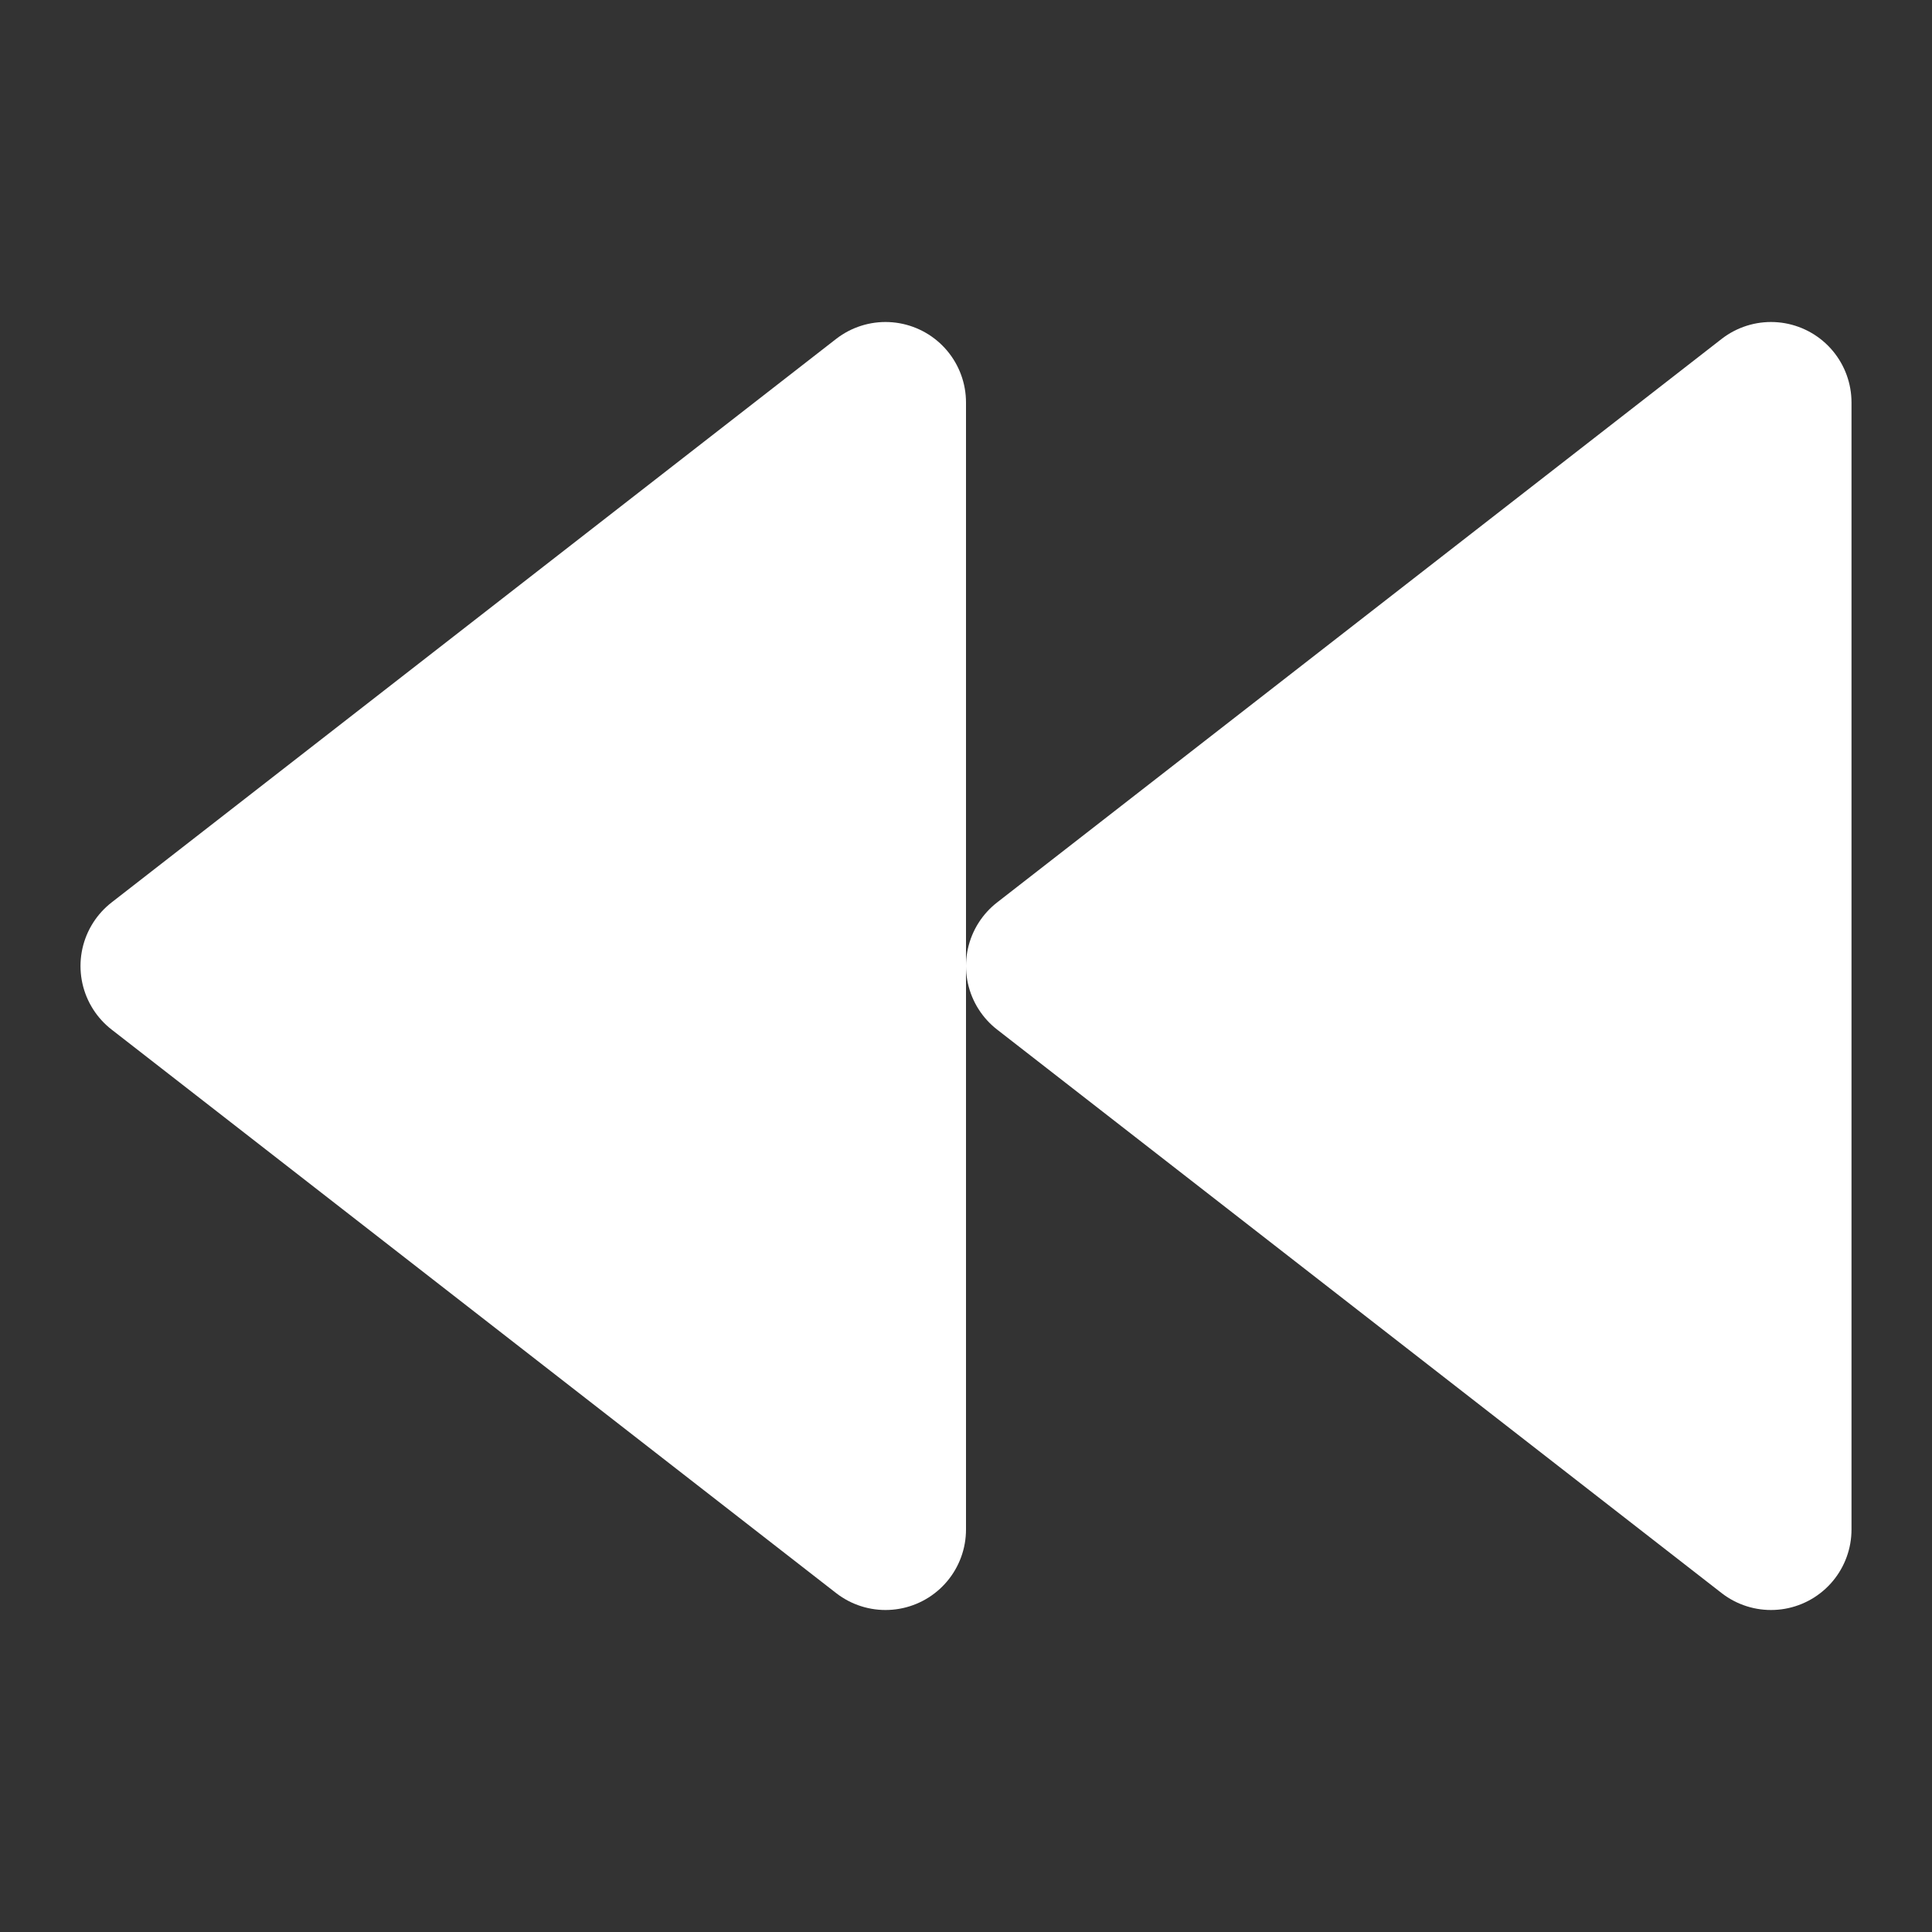 <svg xmlns="http://www.w3.org/2000/svg" width="26" height="26" viewBox="0 0 24 24" fill="white" stroke="white"
     stroke-width="2" stroke-linecap="round" stroke-linejoin="round" class="lucide lucide-rewind">
    <rect x="0" y="0" width="24" height="24" fill="#333333" stroke="none"/>
    <polygon points="11 19 2 12 11 5 11 19"/>
    <polygon points="22 19 13 12 22 5 22 19"/>
</svg>